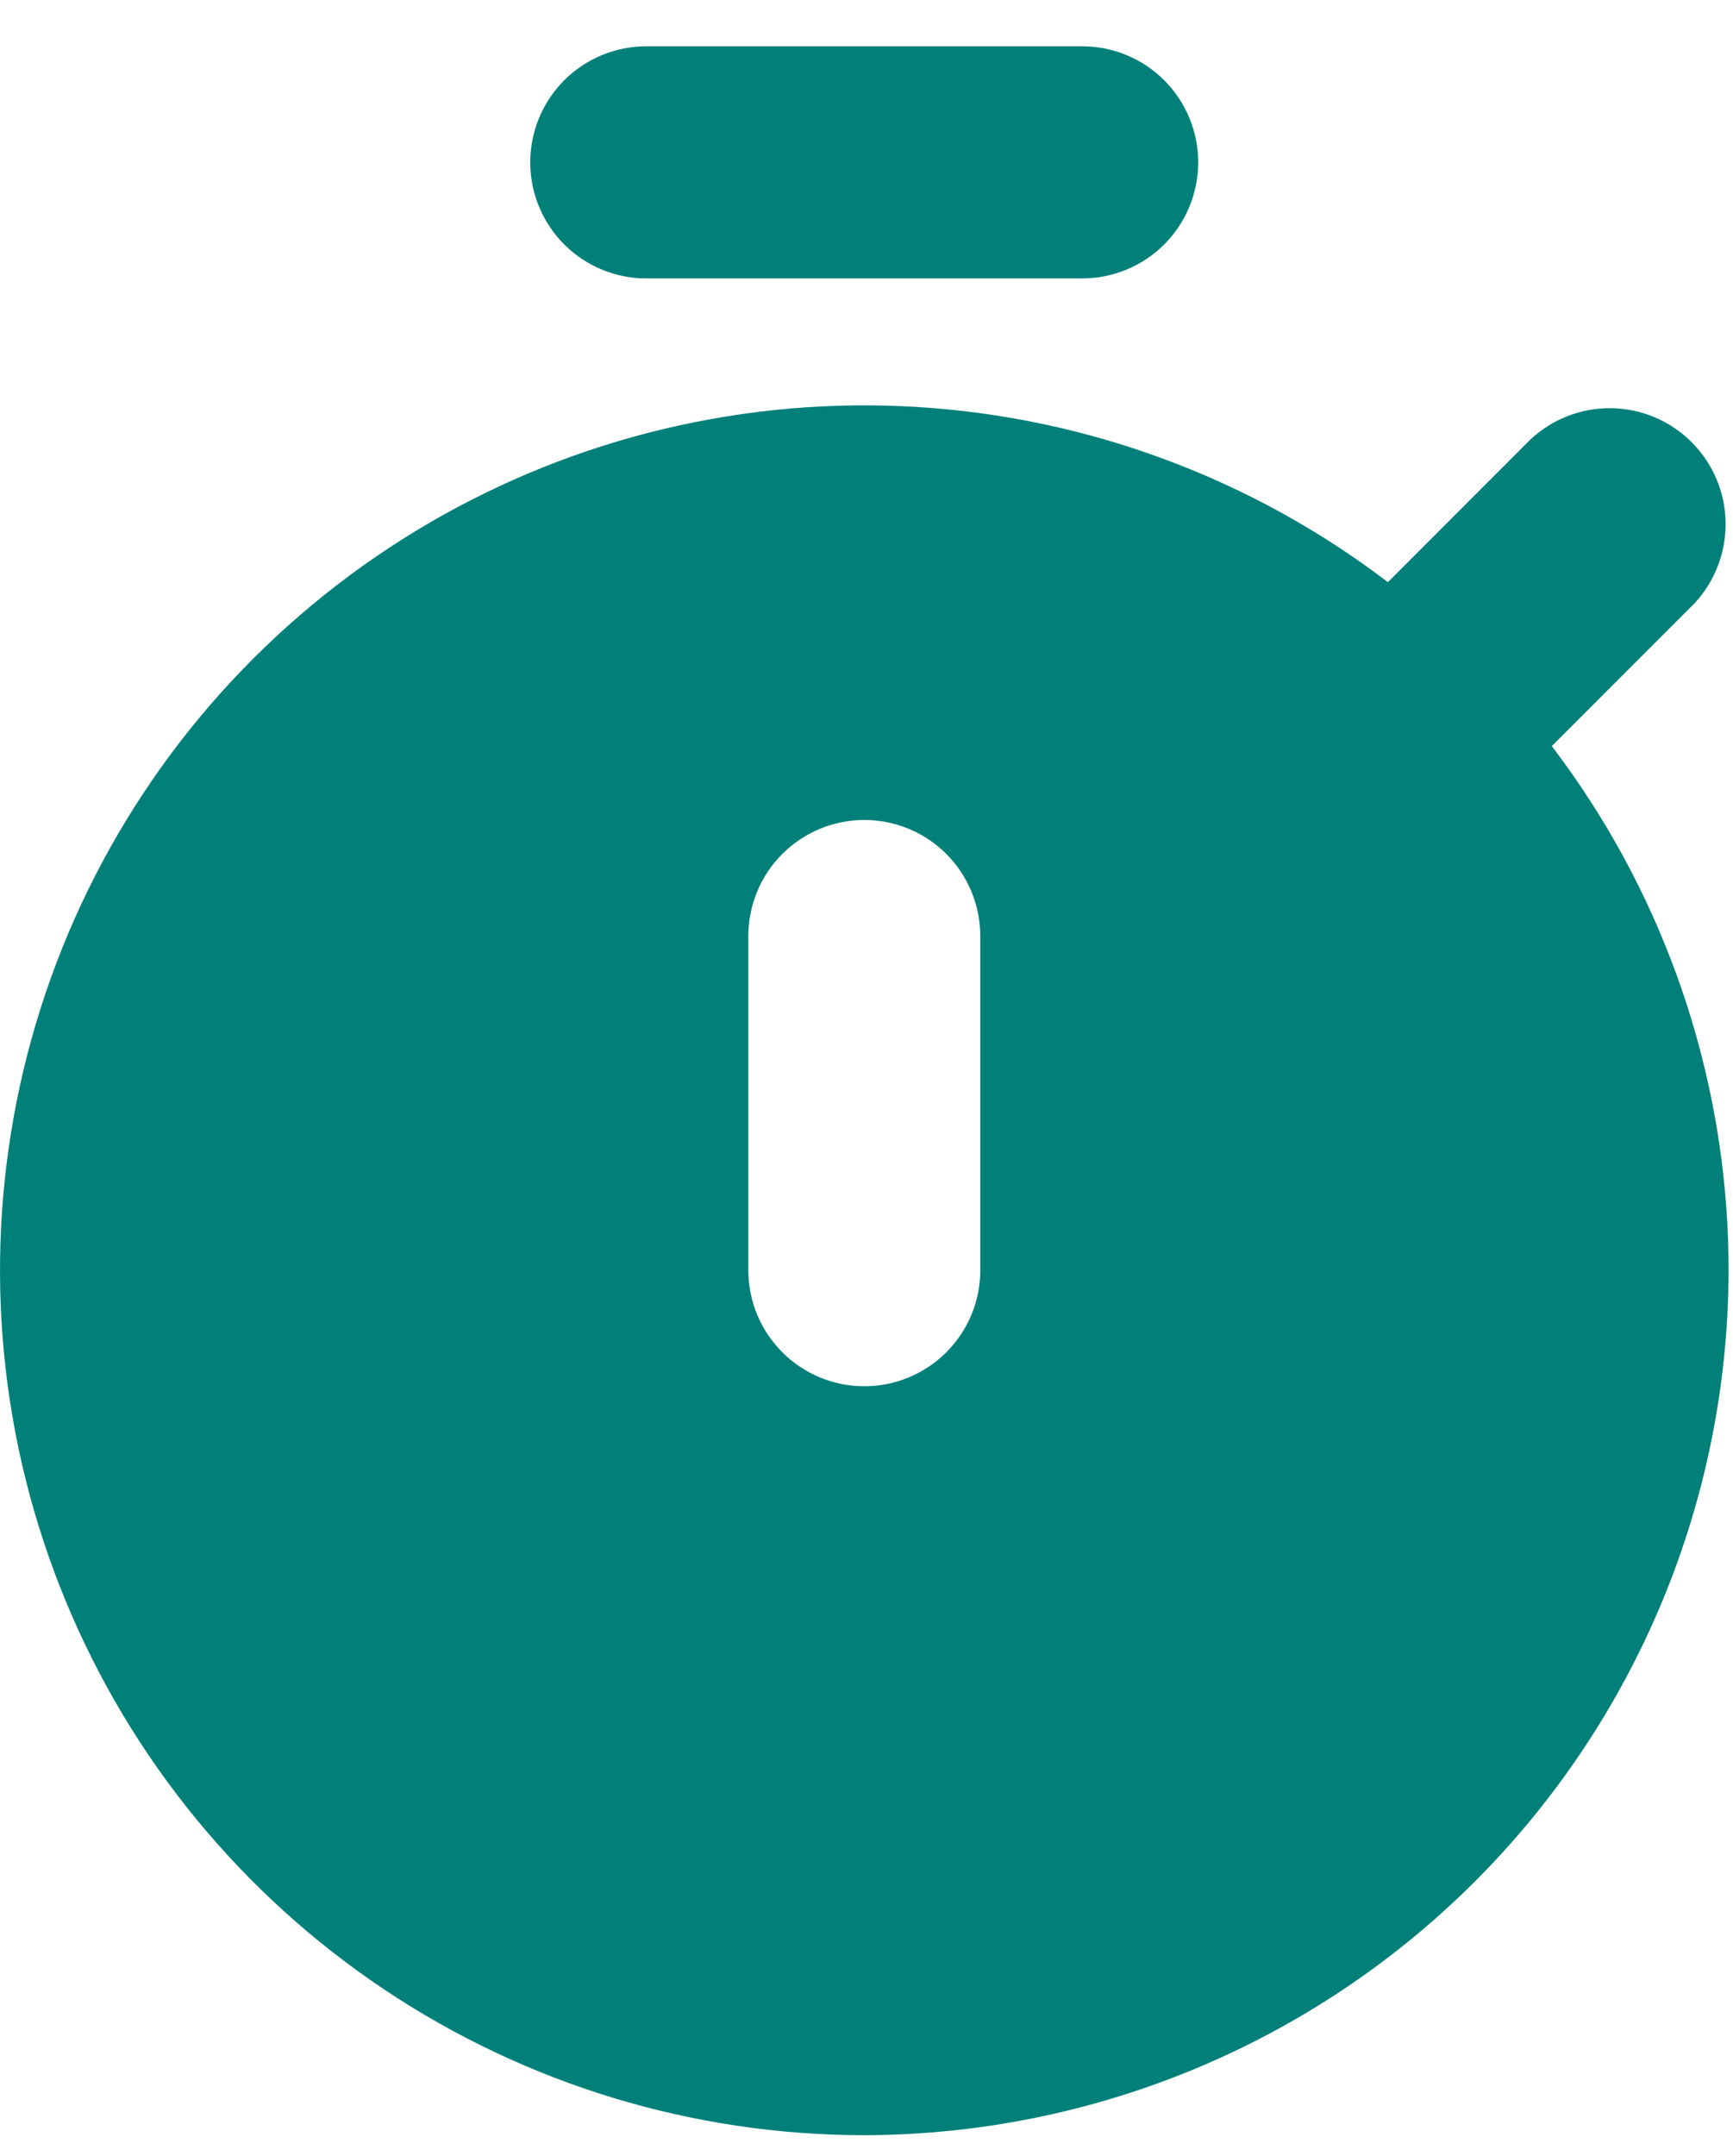 <svg width="37" height="46" viewBox="0 0 37 46" fill="none" xmlns="http://www.w3.org/2000/svg">
<path fill-rule="evenodd" clip-rule="evenodd" d="M8.201 42.444C11.236 44.472 14.803 45.554 18.453 45.554C23.344 45.545 28.033 43.598 31.491 40.14C34.95 36.681 36.897 31.992 36.906 27.101C36.906 23.452 35.823 19.884 33.796 16.849C31.768 13.815 28.886 11.45 25.514 10.053C22.143 8.656 18.432 8.291 14.853 9.003C11.273 9.715 7.985 11.473 5.405 14.053C2.824 16.634 1.067 19.922 0.355 23.501C-0.357 27.081 0.008 30.791 1.405 34.163C2.801 37.535 5.166 40.416 8.201 42.444ZM16.703 28.851C17.167 29.315 17.797 29.576 18.453 29.576C19.099 29.576 19.718 29.324 20.181 28.874C20.643 28.424 20.912 27.811 20.929 27.166V19.97C20.929 19.313 20.668 18.683 20.204 18.219C19.739 17.755 19.11 17.494 18.453 17.494C17.797 17.494 17.167 17.755 16.703 18.219C16.238 18.683 15.977 19.313 15.977 19.97V27.1C15.977 27.757 16.238 28.386 16.703 28.851Z" fill="#018079"/>
<path d="M23.106 5.94H13.797C13.14 5.94 12.511 5.679 12.046 5.215C11.582 4.75 11.321 4.121 11.321 3.464C11.321 2.807 11.582 2.178 12.046 1.713C12.511 1.249 13.14 0.988 13.797 0.988H23.106C23.763 0.988 24.392 1.249 24.857 1.713C25.321 2.178 25.582 2.807 25.582 3.464C25.582 4.121 25.321 4.75 24.857 5.215C24.392 5.679 23.763 5.94 23.106 5.94ZM30.319 17.708C29.829 17.708 29.351 17.562 28.944 17.29C28.538 17.018 28.221 16.631 28.034 16.179C27.846 15.727 27.797 15.23 27.893 14.75C27.988 14.27 28.223 13.829 28.569 13.483L32.679 9.373C33.148 8.936 33.769 8.697 34.41 8.709C35.052 8.72 35.664 8.98 36.117 9.434C36.571 9.887 36.831 10.499 36.842 11.14C36.853 11.782 36.615 12.403 36.178 12.872L32.068 16.982C31.839 17.212 31.567 17.395 31.266 17.52C30.966 17.645 30.644 17.709 30.319 17.708Z" fill="#018079"/>
</svg>
